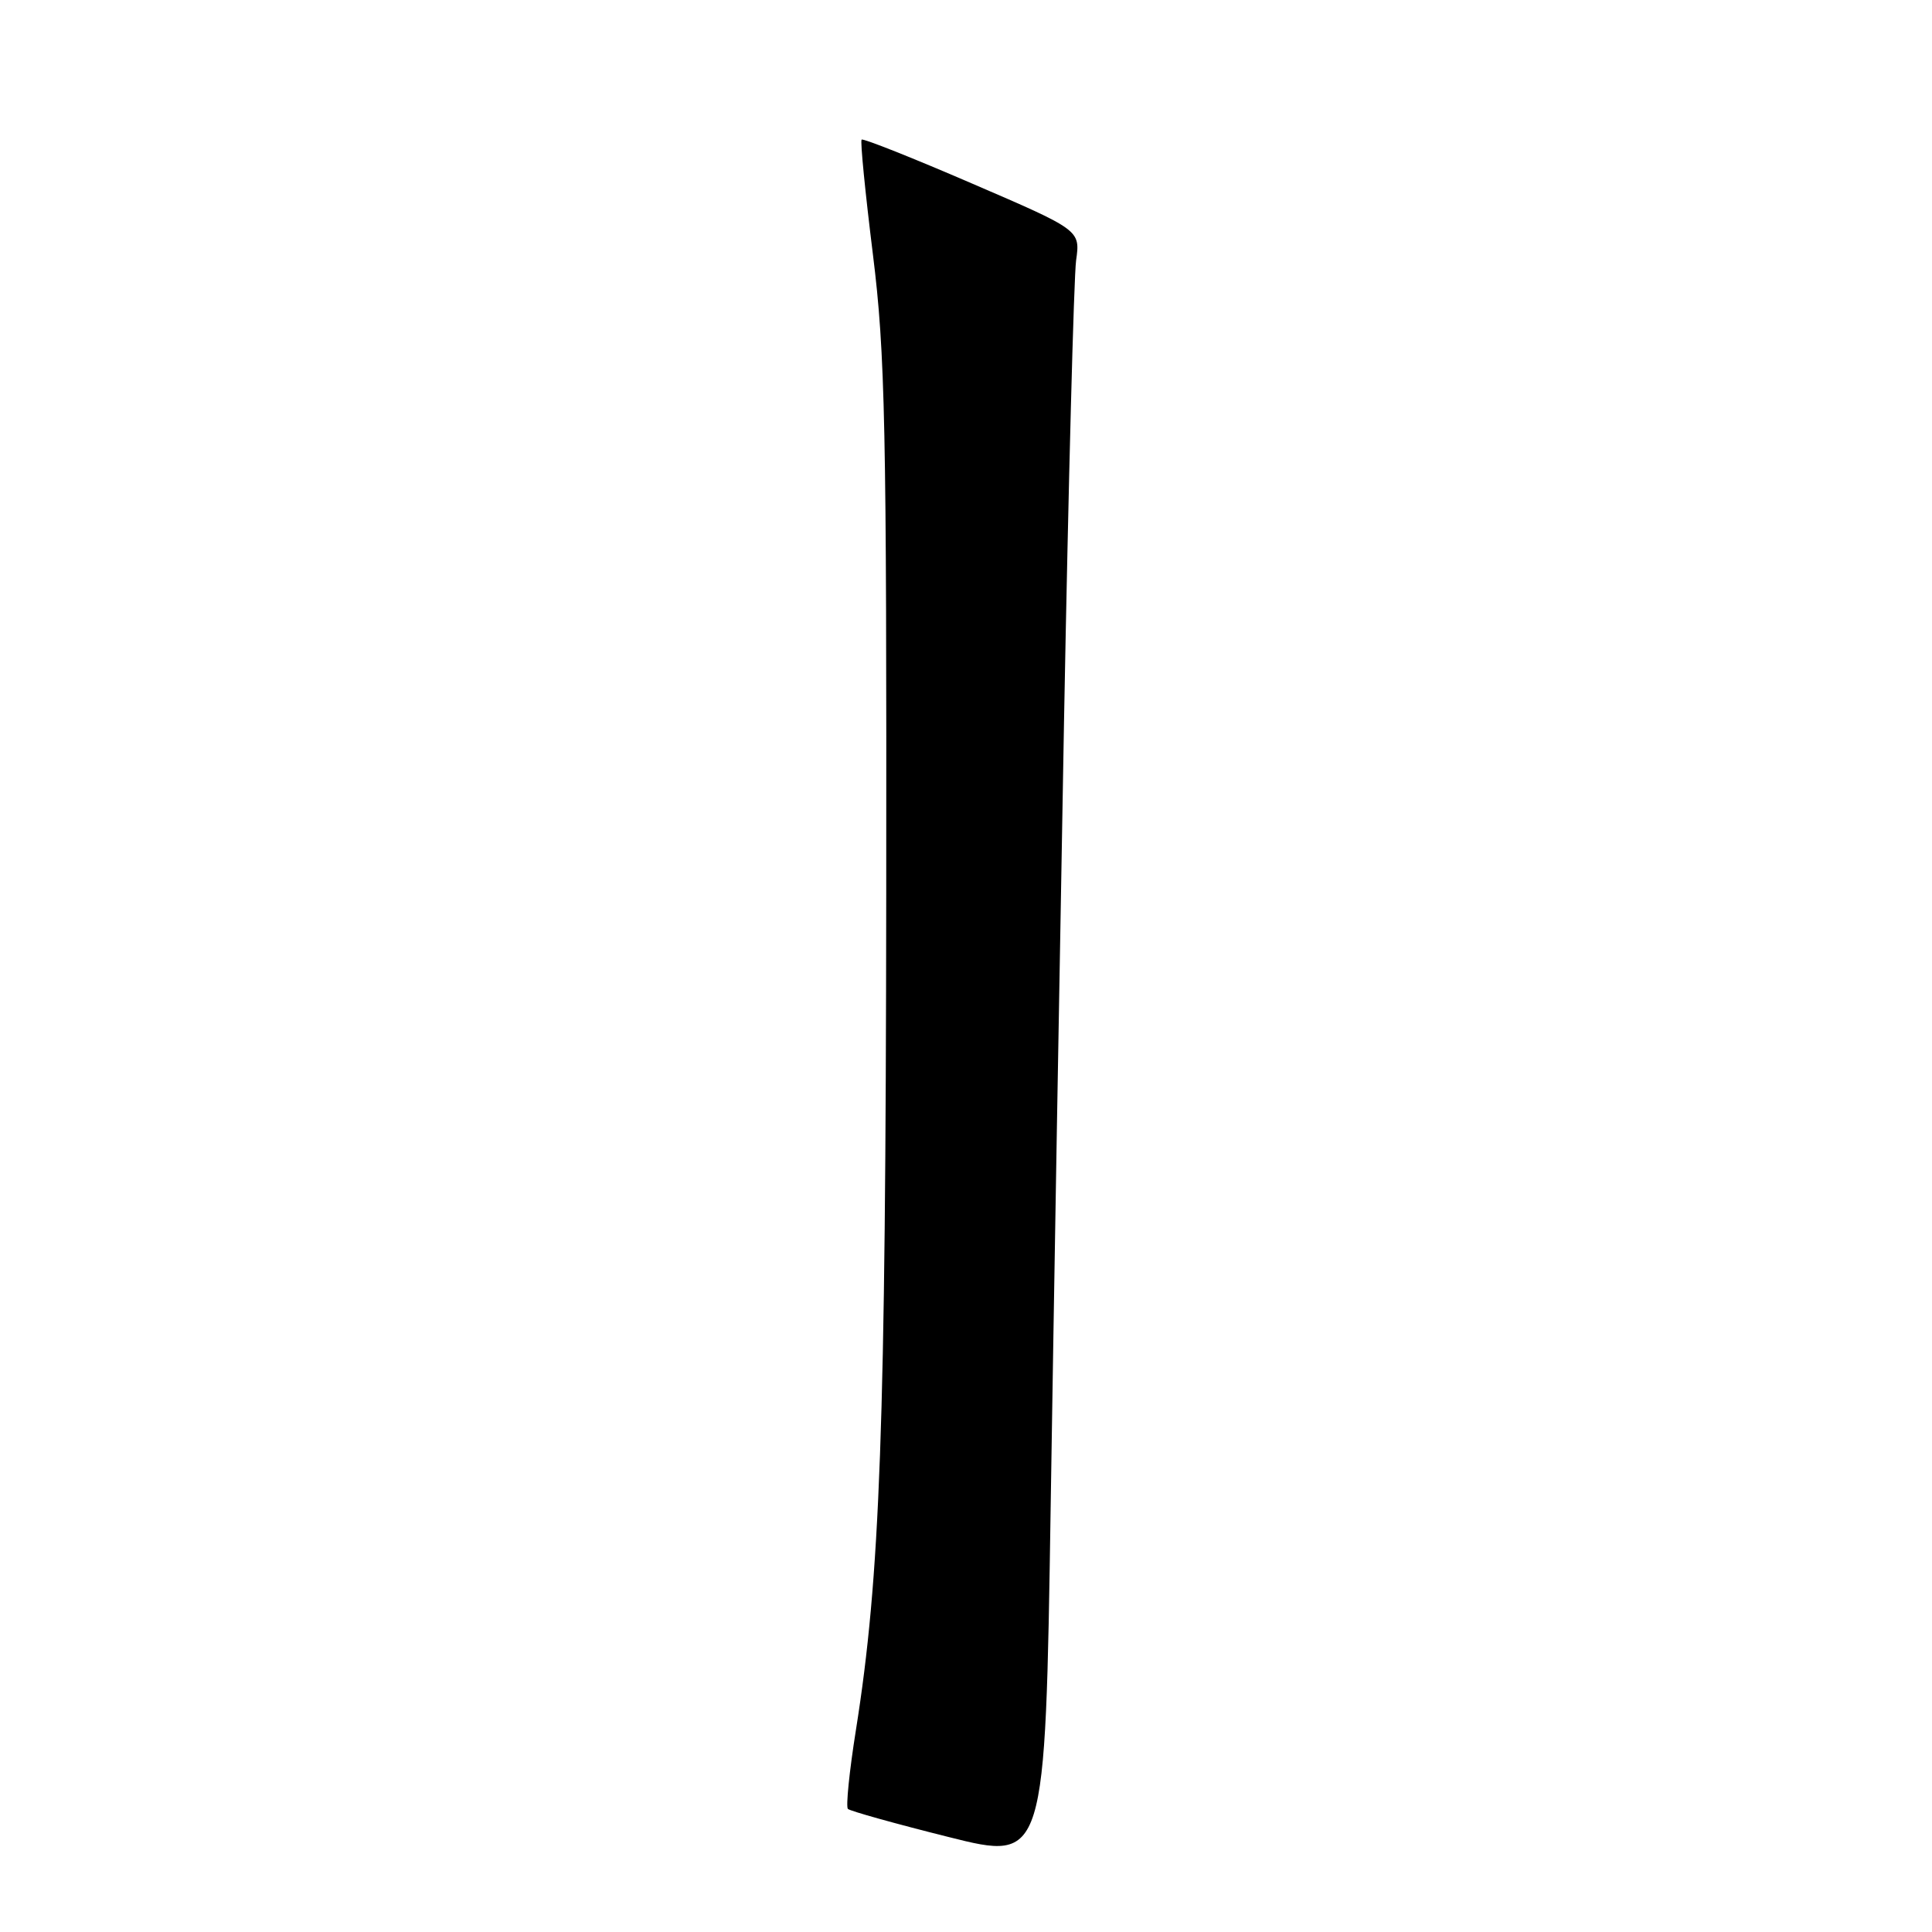 <?xml version="1.0" encoding="UTF-8" standalone="no"?>
<!DOCTYPE svg PUBLIC "-//W3C//DTD SVG 1.1//EN" "http://www.w3.org/Graphics/SVG/1.1/DTD/svg11.dtd" >
<svg xmlns="http://www.w3.org/2000/svg" xmlns:xlink="http://www.w3.org/1999/xlink" version="1.1" viewBox="0 0 256 256">
 <g >
 <path fill="currentColor"
d=" M 140.99 95.50 C 141.57 64.15 142.29 36.70 142.59 34.50 C 143.15 30.50 143.15 30.50 128.83 24.33 C 120.96 20.93 114.36 18.31 114.17 18.50 C 113.97 18.69 114.65 25.52 115.66 33.67 C 117.30 46.86 117.49 56.27 117.43 118.50 C 117.36 189.18 116.64 208.93 113.41 229.26 C 112.54 234.71 112.07 239.40 112.35 239.69 C 112.64 239.97 118.64 241.65 125.68 243.41 C 138.50 246.63 138.50 246.63 139.22 199.56 C 139.62 173.68 140.42 126.85 140.99 95.50 Z "/>
</g>
</svg>